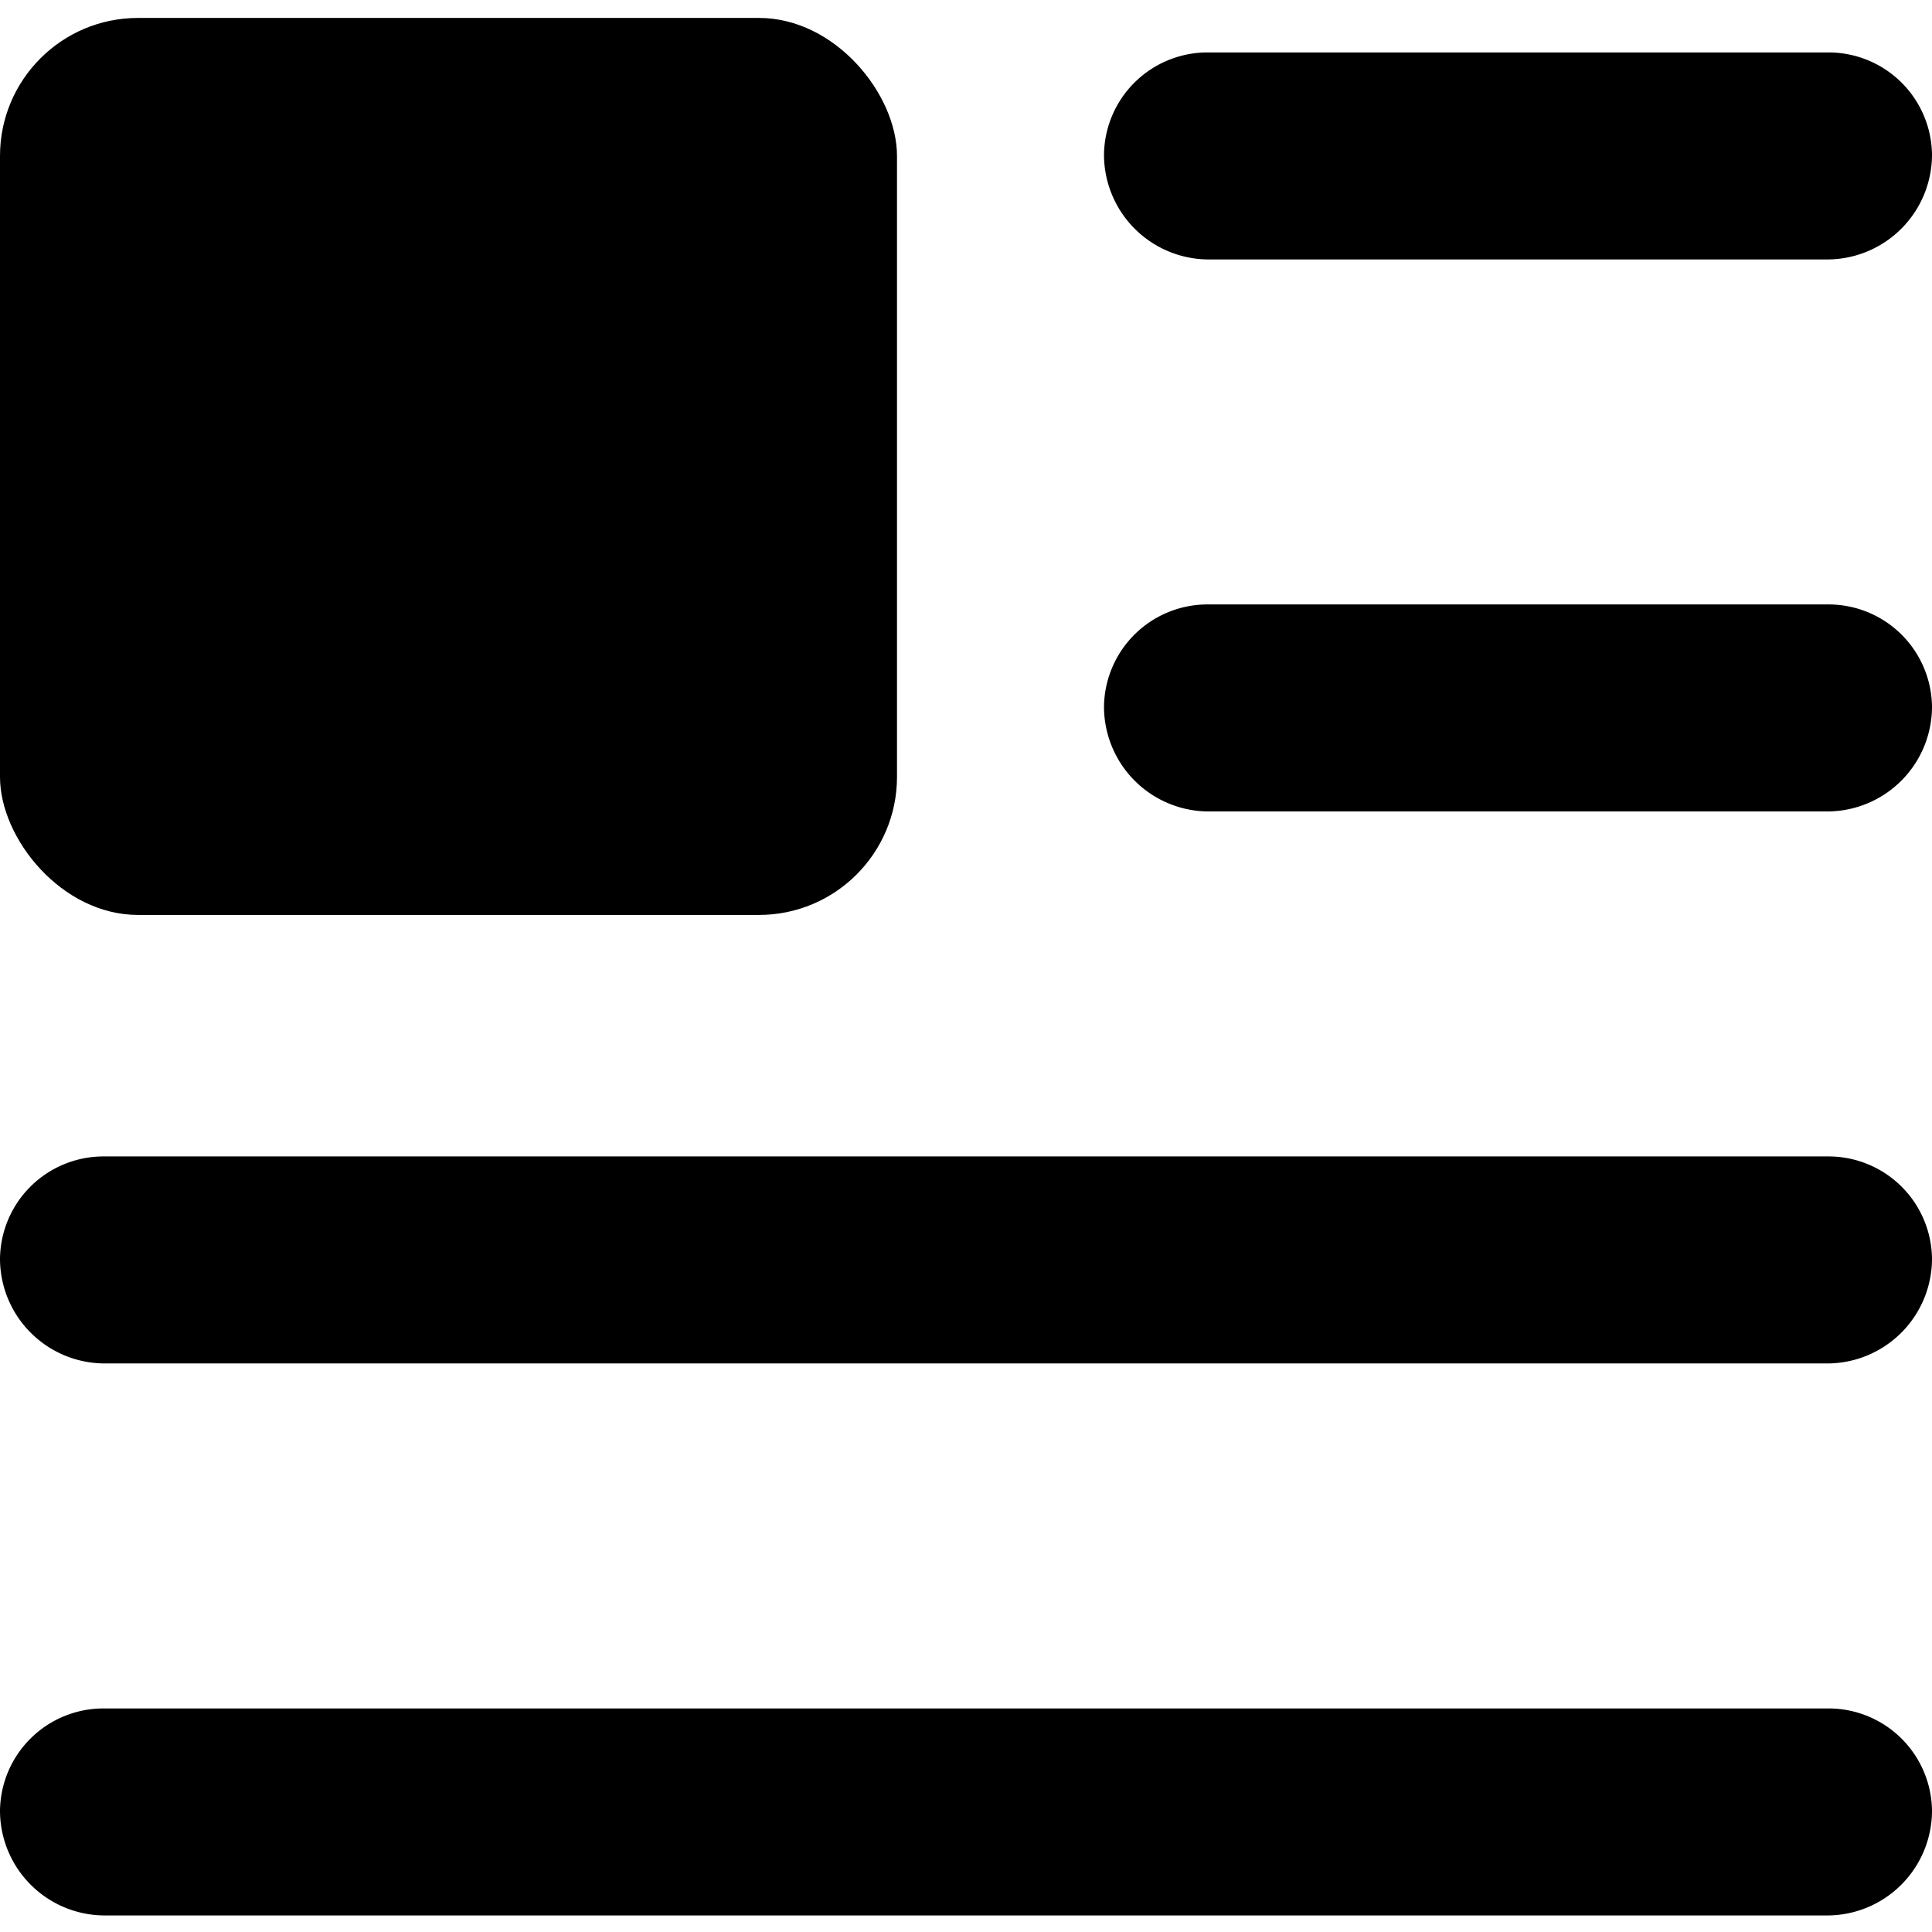 <svg xmlns="http://www.w3.org/2000/svg" viewBox="0 0 14 14">
  <g>
    <path d="M8.75,1.88h4.5A.76.76,0,0,0,14,1.12a.75.75,0,0,0-.75-.74H8.75A.75.75,0,0,0,8,1.12.76.76,0,0,0,8.75,1.88Z" style="fill: #000001"/>
    <path d="M13.25,4.38H8.75A.75.75,0,0,0,8,5.12a.76.76,0,0,0,.75.76h4.5A.76.76,0,0,0,14,5.12.75.75,0,0,0,13.25,4.38Z" style="fill: #000001"/>
    <path d="M13.25,12.38H.75a.75.75,0,0,0-.75.74.76.76,0,0,0,.75.76h12.5a.76.76,0,0,0,.75-.76A.75.75,0,0,0,13.25,12.38Z" style="fill: #000001"/>
    <path d="M13.25,8.38H.75A.75.75,0,0,0,0,9.12a.76.76,0,0,0,.75.76h12.5A.76.76,0,0,0,14,9.12.75.75,0,0,0,13.25,8.38Z" style="fill: #000001"/>
    <rect y="0.13" width="6.5" height="6.5" rx="1" style="fill: #000001"/>
  </g>
</svg>
